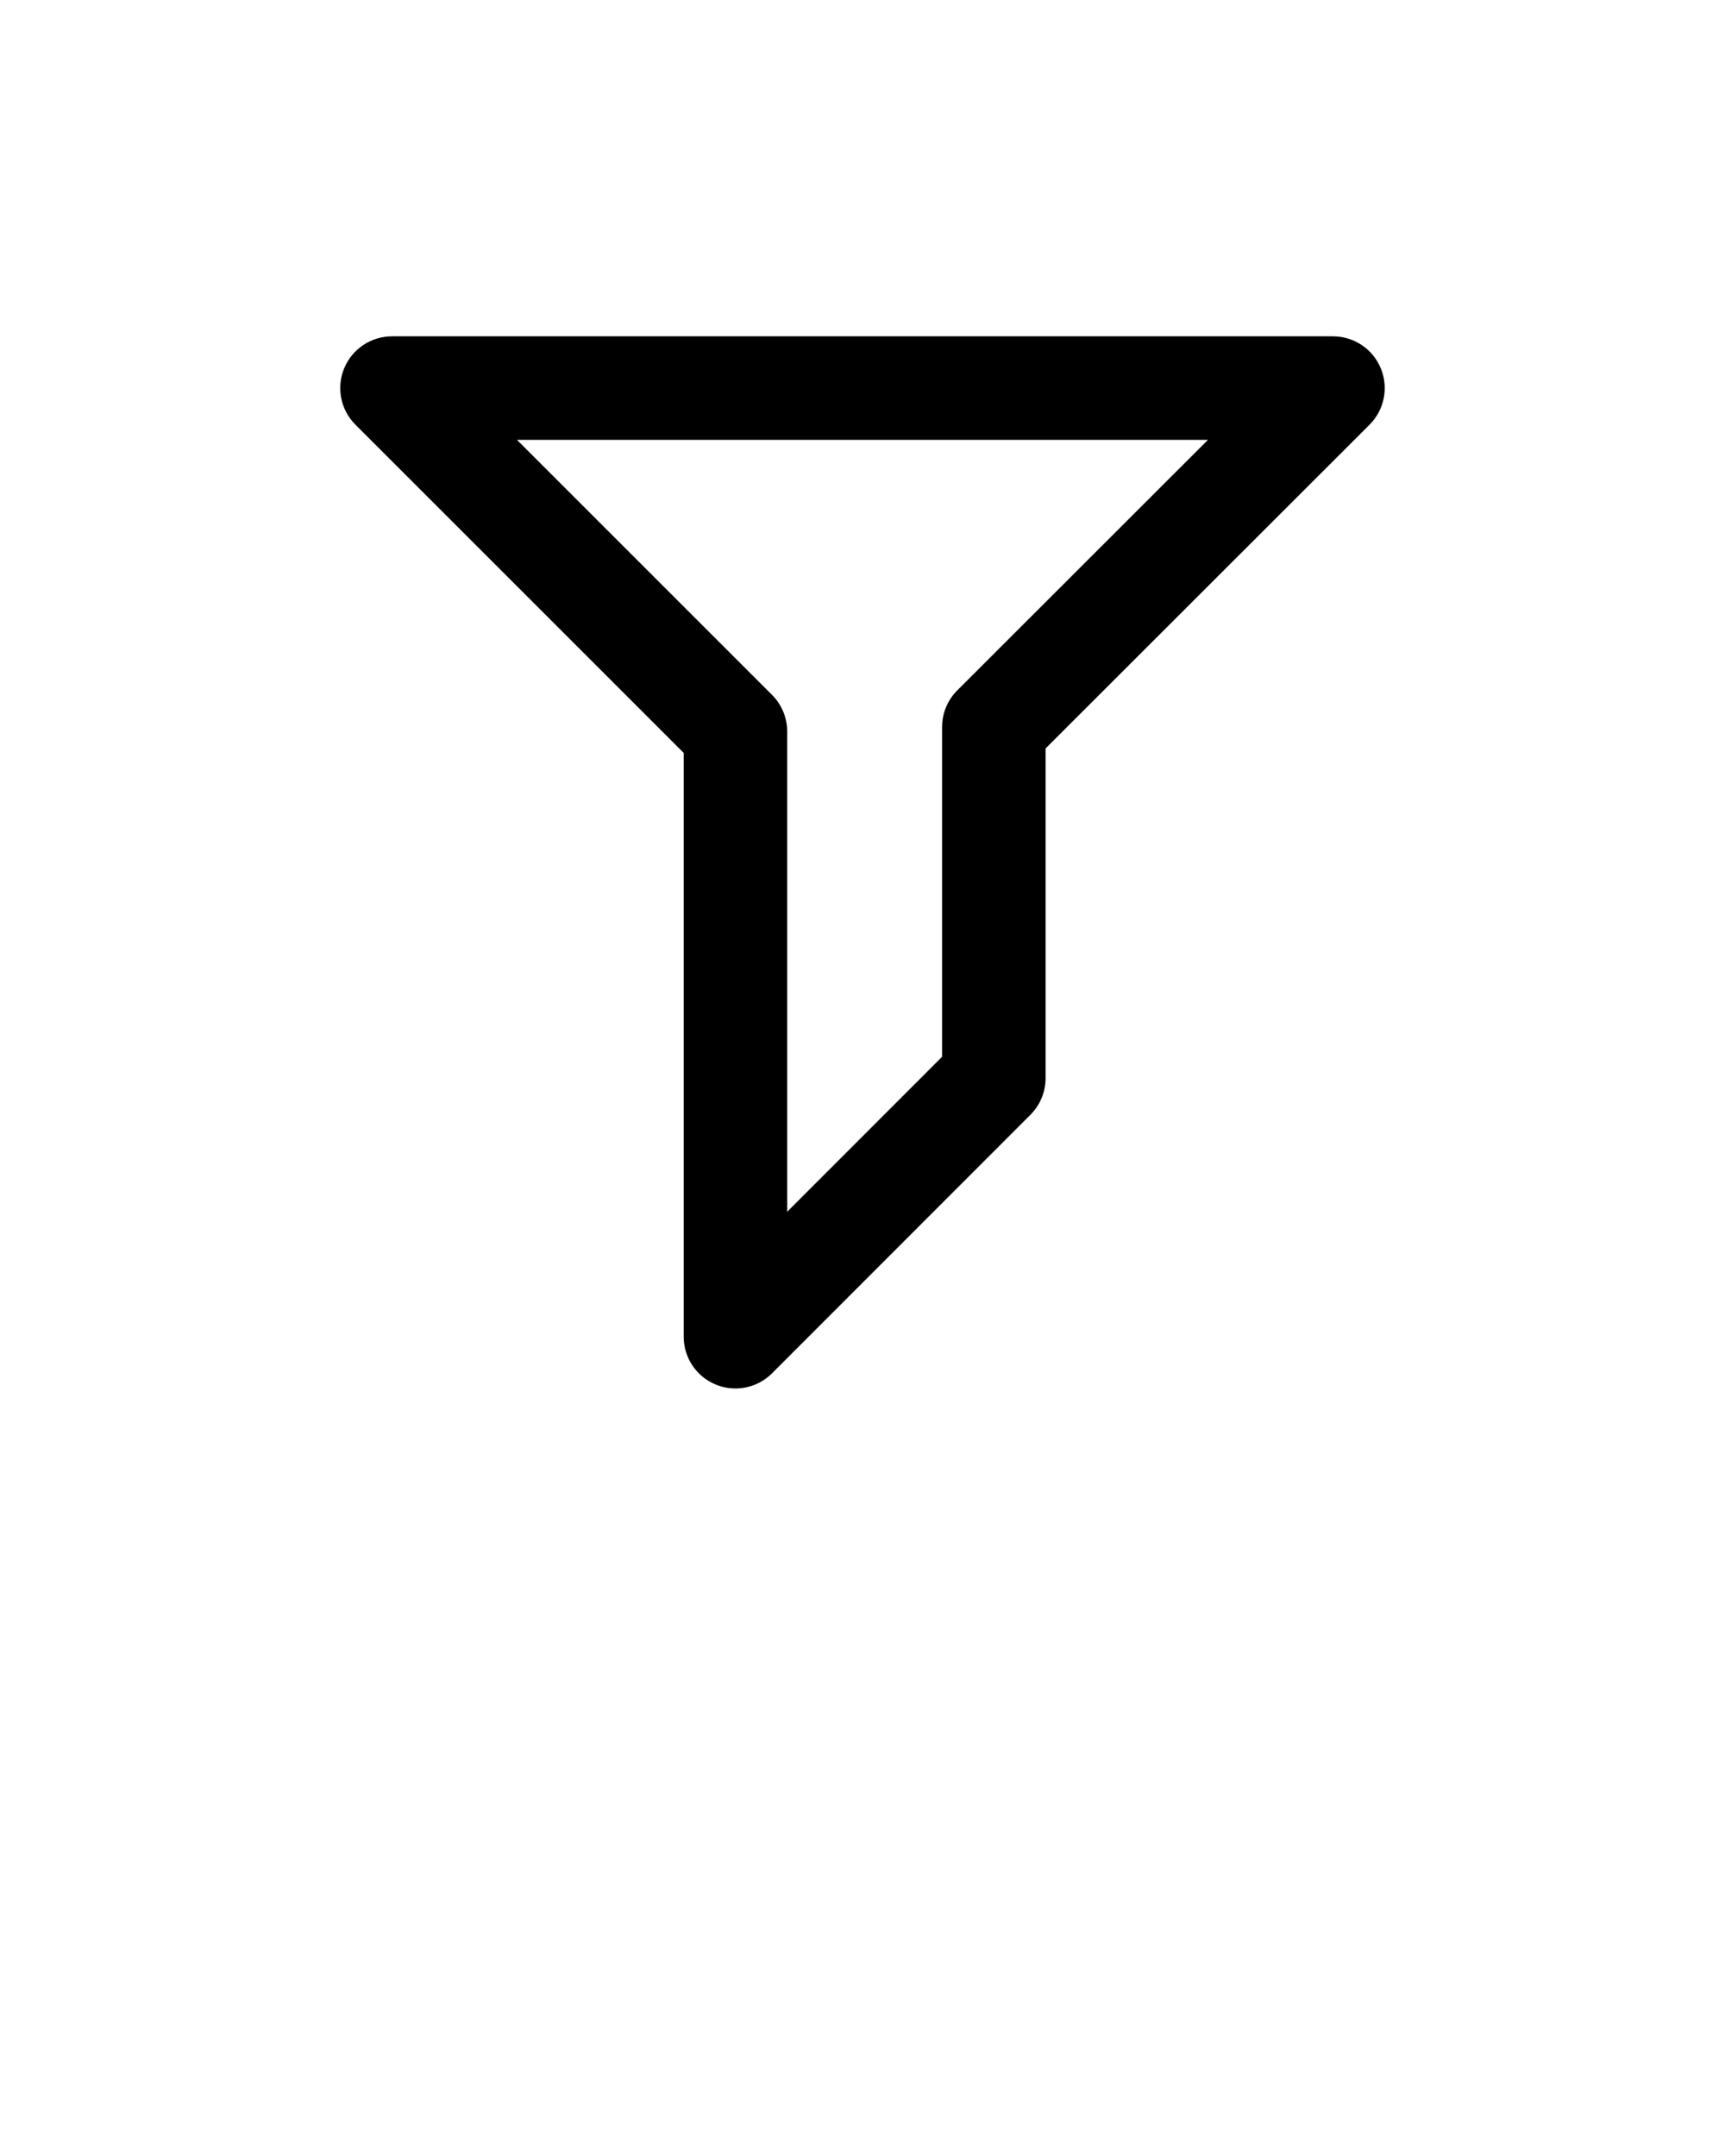 <svg xmlns="http://www.w3.org/2000/svg" xmlns:xlink="http://www.w3.org/1999/xlink" version="1.1" x="0px" y="0px" viewBox="0 0 100 125" enable-background="new 0 0 100 100" xml:space="preserve"><path d="M42.634,80.5c-0.387,0-0.776-0.074-1.147-0.229c-1.122-0.464-1.853-1.558-1.853-2.771V43.652L20.603,24.621  c-0.858-0.858-1.114-2.148-0.65-3.269s1.558-1.852,2.771-1.852h54.55c1.214,0,2.308,0.731,2.771,1.853  c0.465,1.121,0.208,2.412-0.65,3.27L60.614,43.393V62.51c0,0.795-0.315,1.558-0.878,2.121L44.756,79.62  C44.183,80.195,43.415,80.5,42.634,80.5z M29.967,25.5l14.789,14.789c0.562,0.562,0.878,1.326,0.878,2.121v27.844l8.98-8.986V42.149  c0-0.796,0.316-1.559,0.879-2.122L70.029,25.5H29.967z"/></svg>